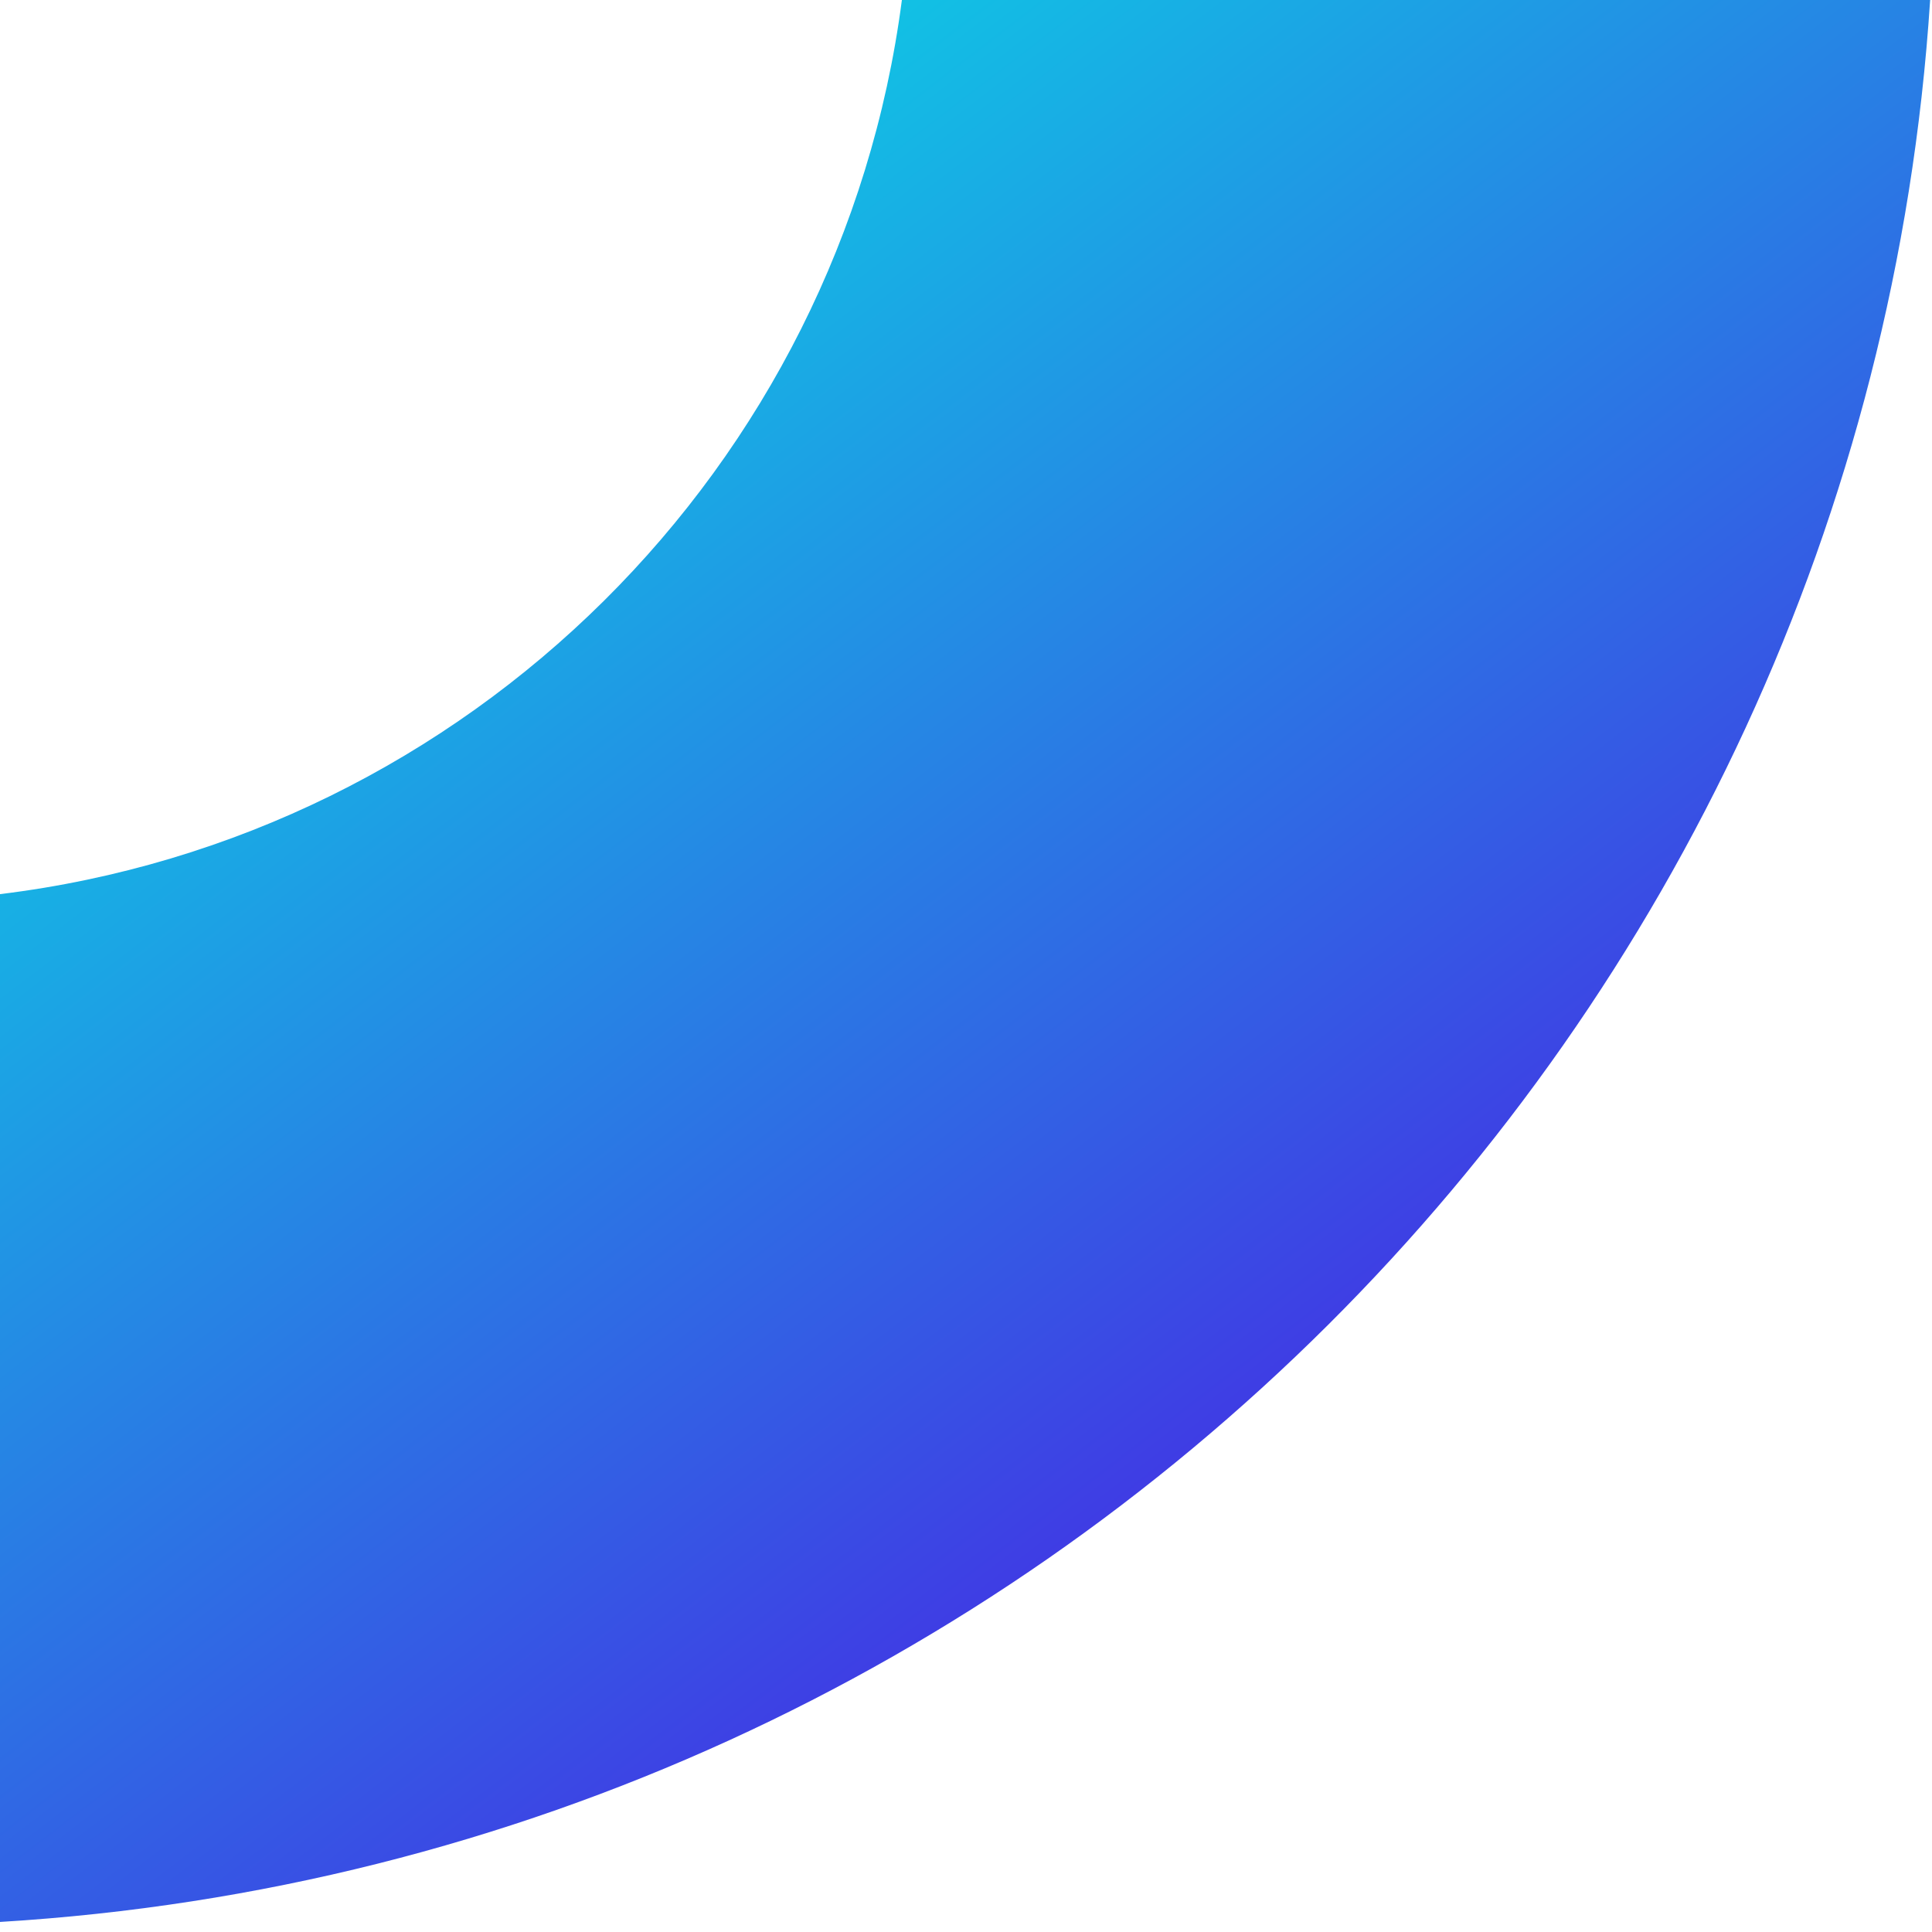 <svg width="97" height="97" viewBox="0 0 97 97" fill="none" xmlns="http://www.w3.org/2000/svg">
<path d="M45.281 0C42.22 23.465 23.535 42.02 0 44.892V96.495C51.945 93.352 93.54 51.886 96.907 0H45.281V0Z" fill="url(#paint0_linear)"/>
<defs>
<linearGradient id="paint0_linear" x1="96.907" y1="76.593" x2="34.122" y2="-5.458" gradientUnits="userSpaceOnUse">
<stop stop-color="#500AE4"/>
<stop offset="1" stop-color="#0AD7E4"/>
</linearGradient>
</defs>
</svg>
